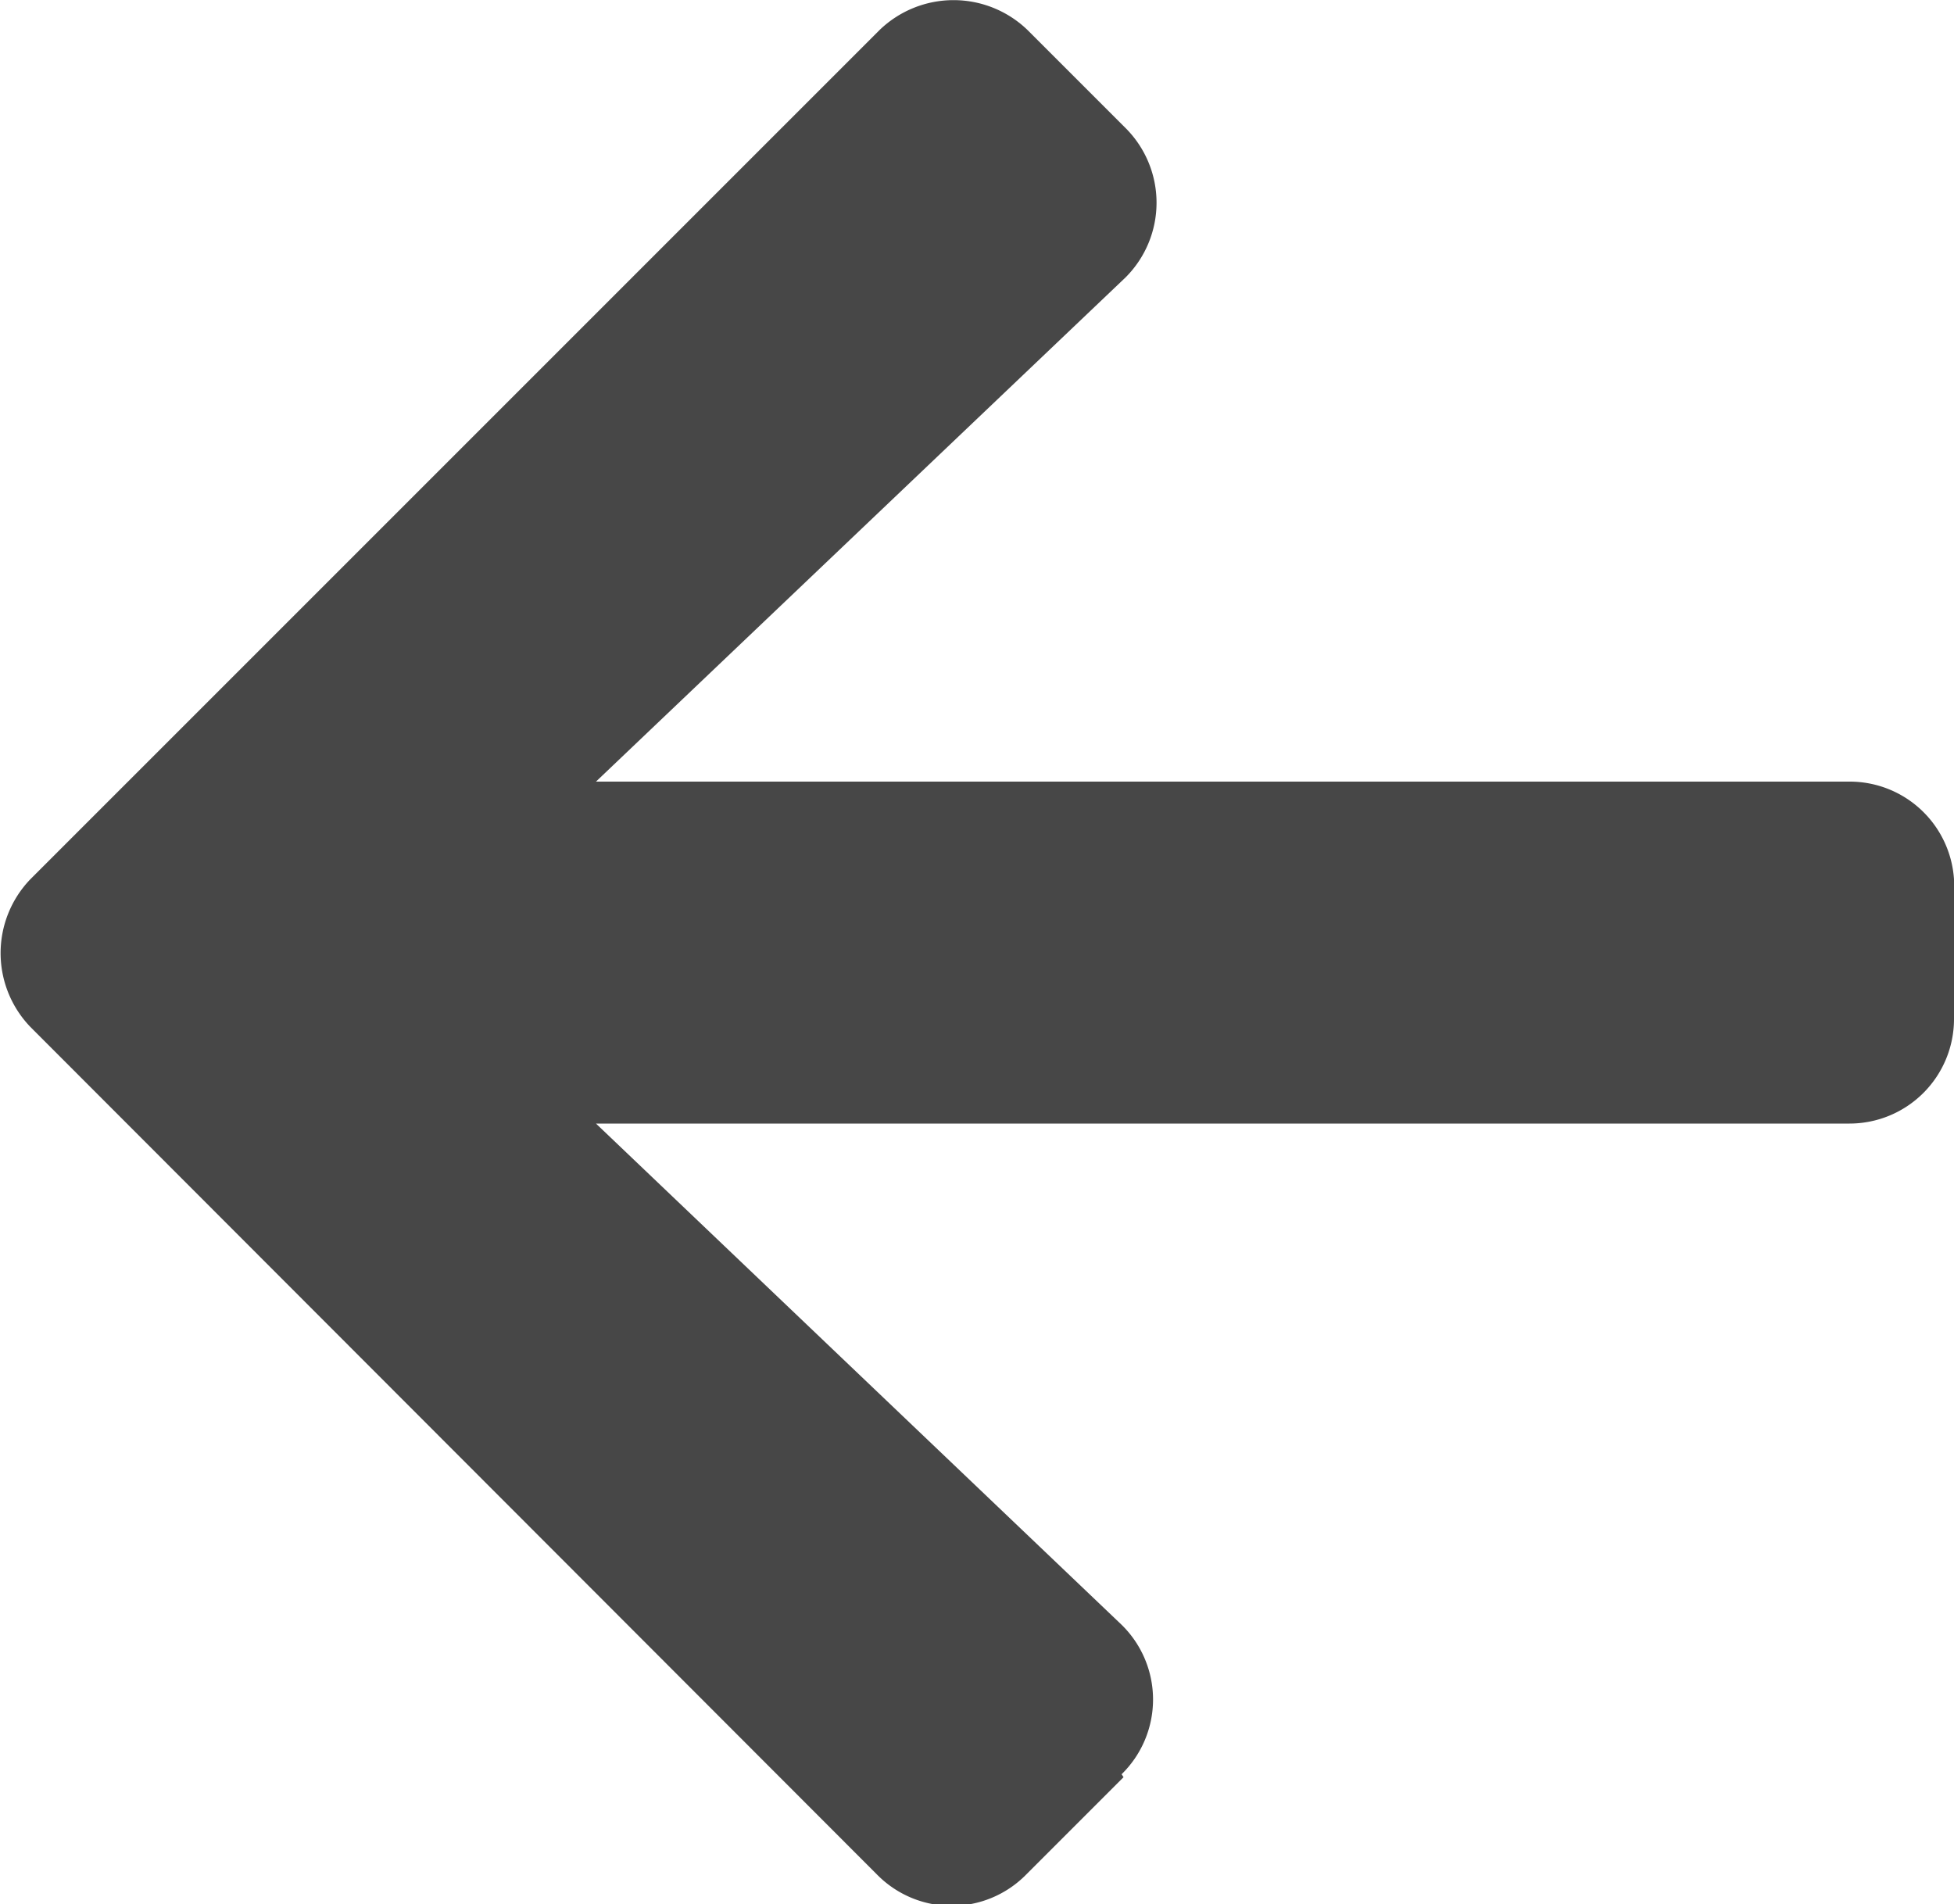 <svg xmlns="http://www.w3.org/2000/svg" viewBox="0 0 20 19.49"><defs><style>.cls-1{fill:#474747;}</style></defs><g id="Layer_2" data-name="Layer 2"><g id="レイヤー_1" data-name="レイヤー 1"><path class="cls-1" d="M11.5,18.19l-1,1a1.07,1.07,0,0,1-1.52,0L.31,10.51A1.09,1.09,0,0,1,.31,9L9,.31a1.09,1.09,0,0,1,1.52,0l1,1a1.08,1.08,0,0,1,0,1.53L6.1,8H18.93A1.07,1.07,0,0,1,20,9v1.43a1.07,1.07,0,0,1-1.07,1.07H6.1l5.38,5.13a1.07,1.07,0,0,1,0,1.53Z"/></g></g></svg>